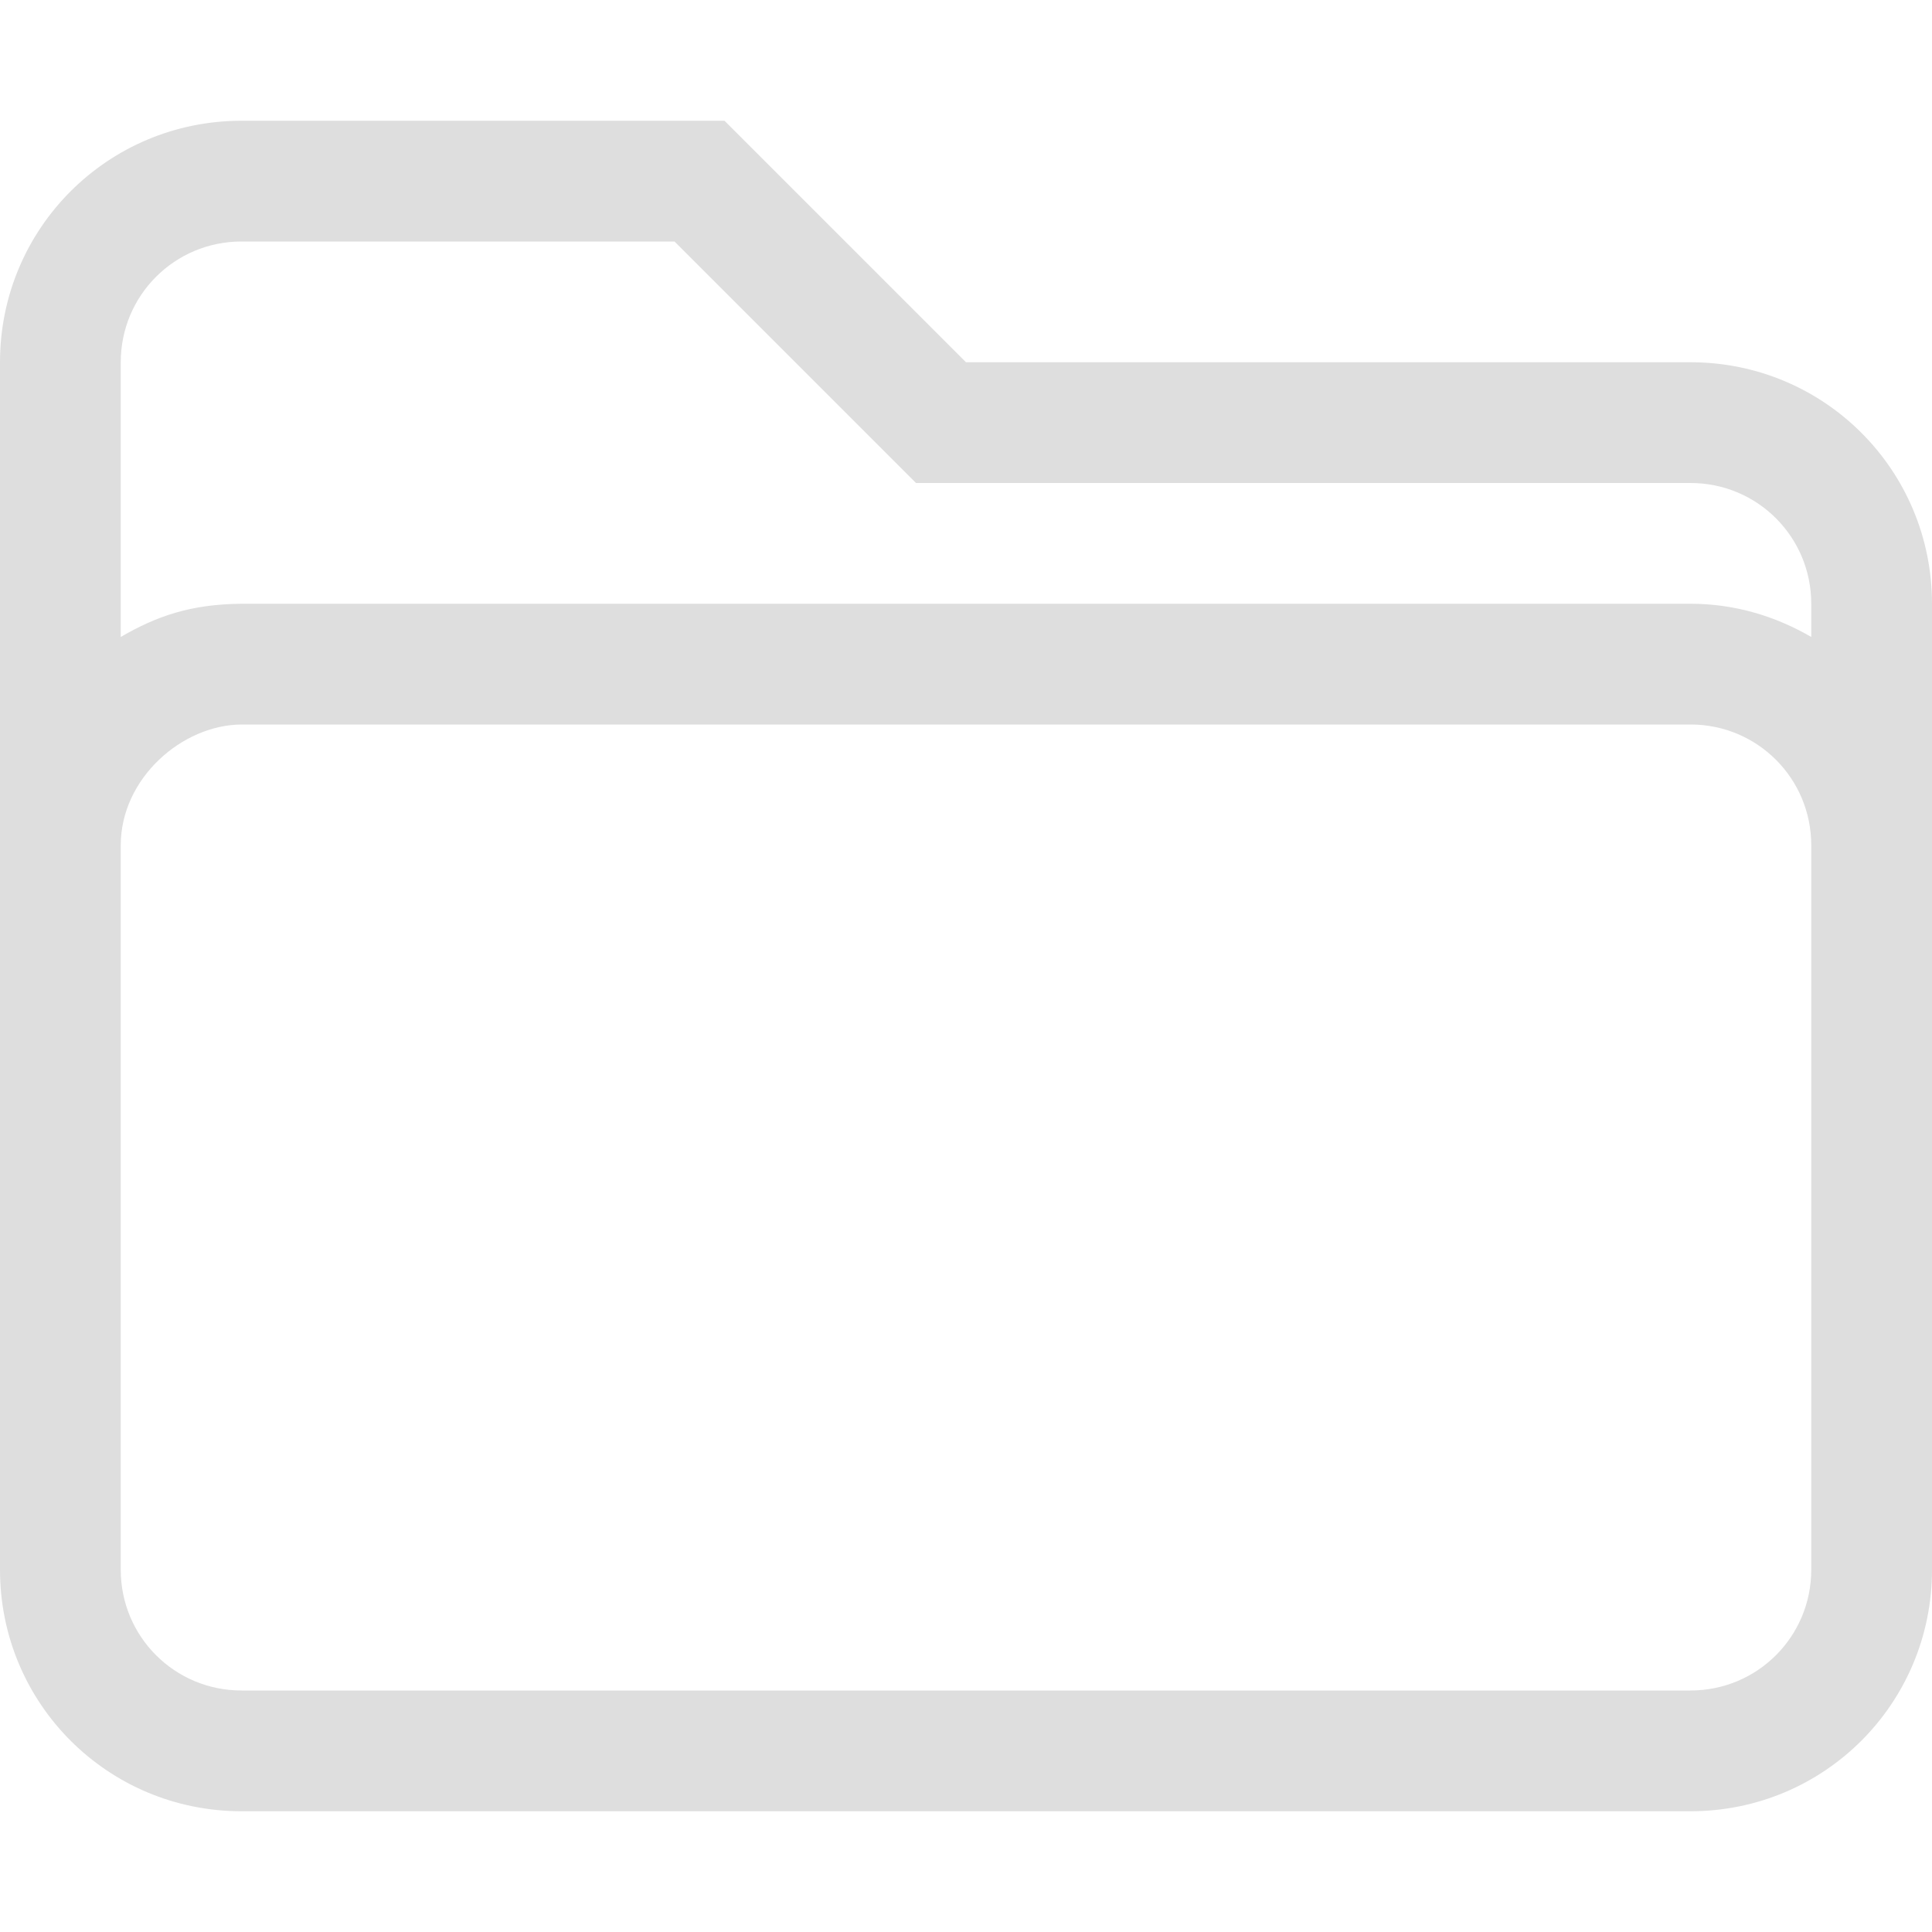 <?xml version="1.0" encoding="UTF-8" standalone="no"?>
<svg
   width="16"
   height="16"
   version="1.1"
   viewBox="0 0 16 16"
   id="svg7"
   sodipodi:docname="folder-symbolic.svg"
   inkscape:version="1.1.1 (3bf5ae0d25, 2021-09-20, custom)"
   xmlns:inkscape="http://www.inkscape.org/namespaces/inkscape"
   xmlns:sodipodi="http://sodipodi.sourceforge.net/DTD/sodipodi-0.dtd"
   xmlns="http://www.w3.org/2000/svg"
   xmlns:svg="http://www.w3.org/2000/svg">
  <sodipodi:namedview
     id="namedview9"
     pagecolor="#ffffff"
     bordercolor="#666666"
     borderopacity="1.0"
     inkscape:pageshadow="2"
     inkscape:pageopacity="0.0"
     inkscape:pagecheckerboard="0"
     showgrid="false"
     inkscape:zoom="90.509668"
     inkscape:cx="9.1813396"
     inkscape:cy="7.5351066"
     inkscape:window-width="1920"
     inkscape:window-height="1011"
     inkscape:window-x="0"
     inkscape:window-y="0"
     inkscape:window-maximized="1"
     inkscape:current-layer="svg7" />
  <defs
     id="defs3">
    <style
       id="current-color-scheme"
       type="text/css">.ColorScheme-Text { color:#dedede; }</style>
  </defs>
  <path
     d="M 2,1 C 0.892,1 0,1.892 0,3 v 7 3 c 0,1.108 0.892,2 2,2 h 12 c 1.108,0 2,-0.892 2,-2 V 10 8 5 C 16,3.892 15.108,3 14,3 H 8 L 6,1 Z m 0,1 h 3.586 l 2,2 H 14 c 0.554,0 1,0.446 1,1 v 0.275 c -0.295,-0.171 -0.631,-0.275 -1,-0.275 -4,0 -12,0 -12,0 -0.426,0.004 -0.705,0.104 -1,0.275 V 3 C 1,2.446 1.446,2 2,2 Z m 12,4 c 0.554,0 1,0.446 1,1 V 9.5 10 13 c 0,0.554 -0.446,1 -1,1 H 2 C 1.446,14 1,13.554 1,13 V 7 c 0,-0.554 0.508,-0.997 1,-1 0,0 8,0 12,0 z"
     fill="#dedede"
     style="paint-order:stroke fill markers"
     id="path5"
     sodipodi:nodetypes="sscssssccssccssccssccccsscsccssssscc" />
</svg>

